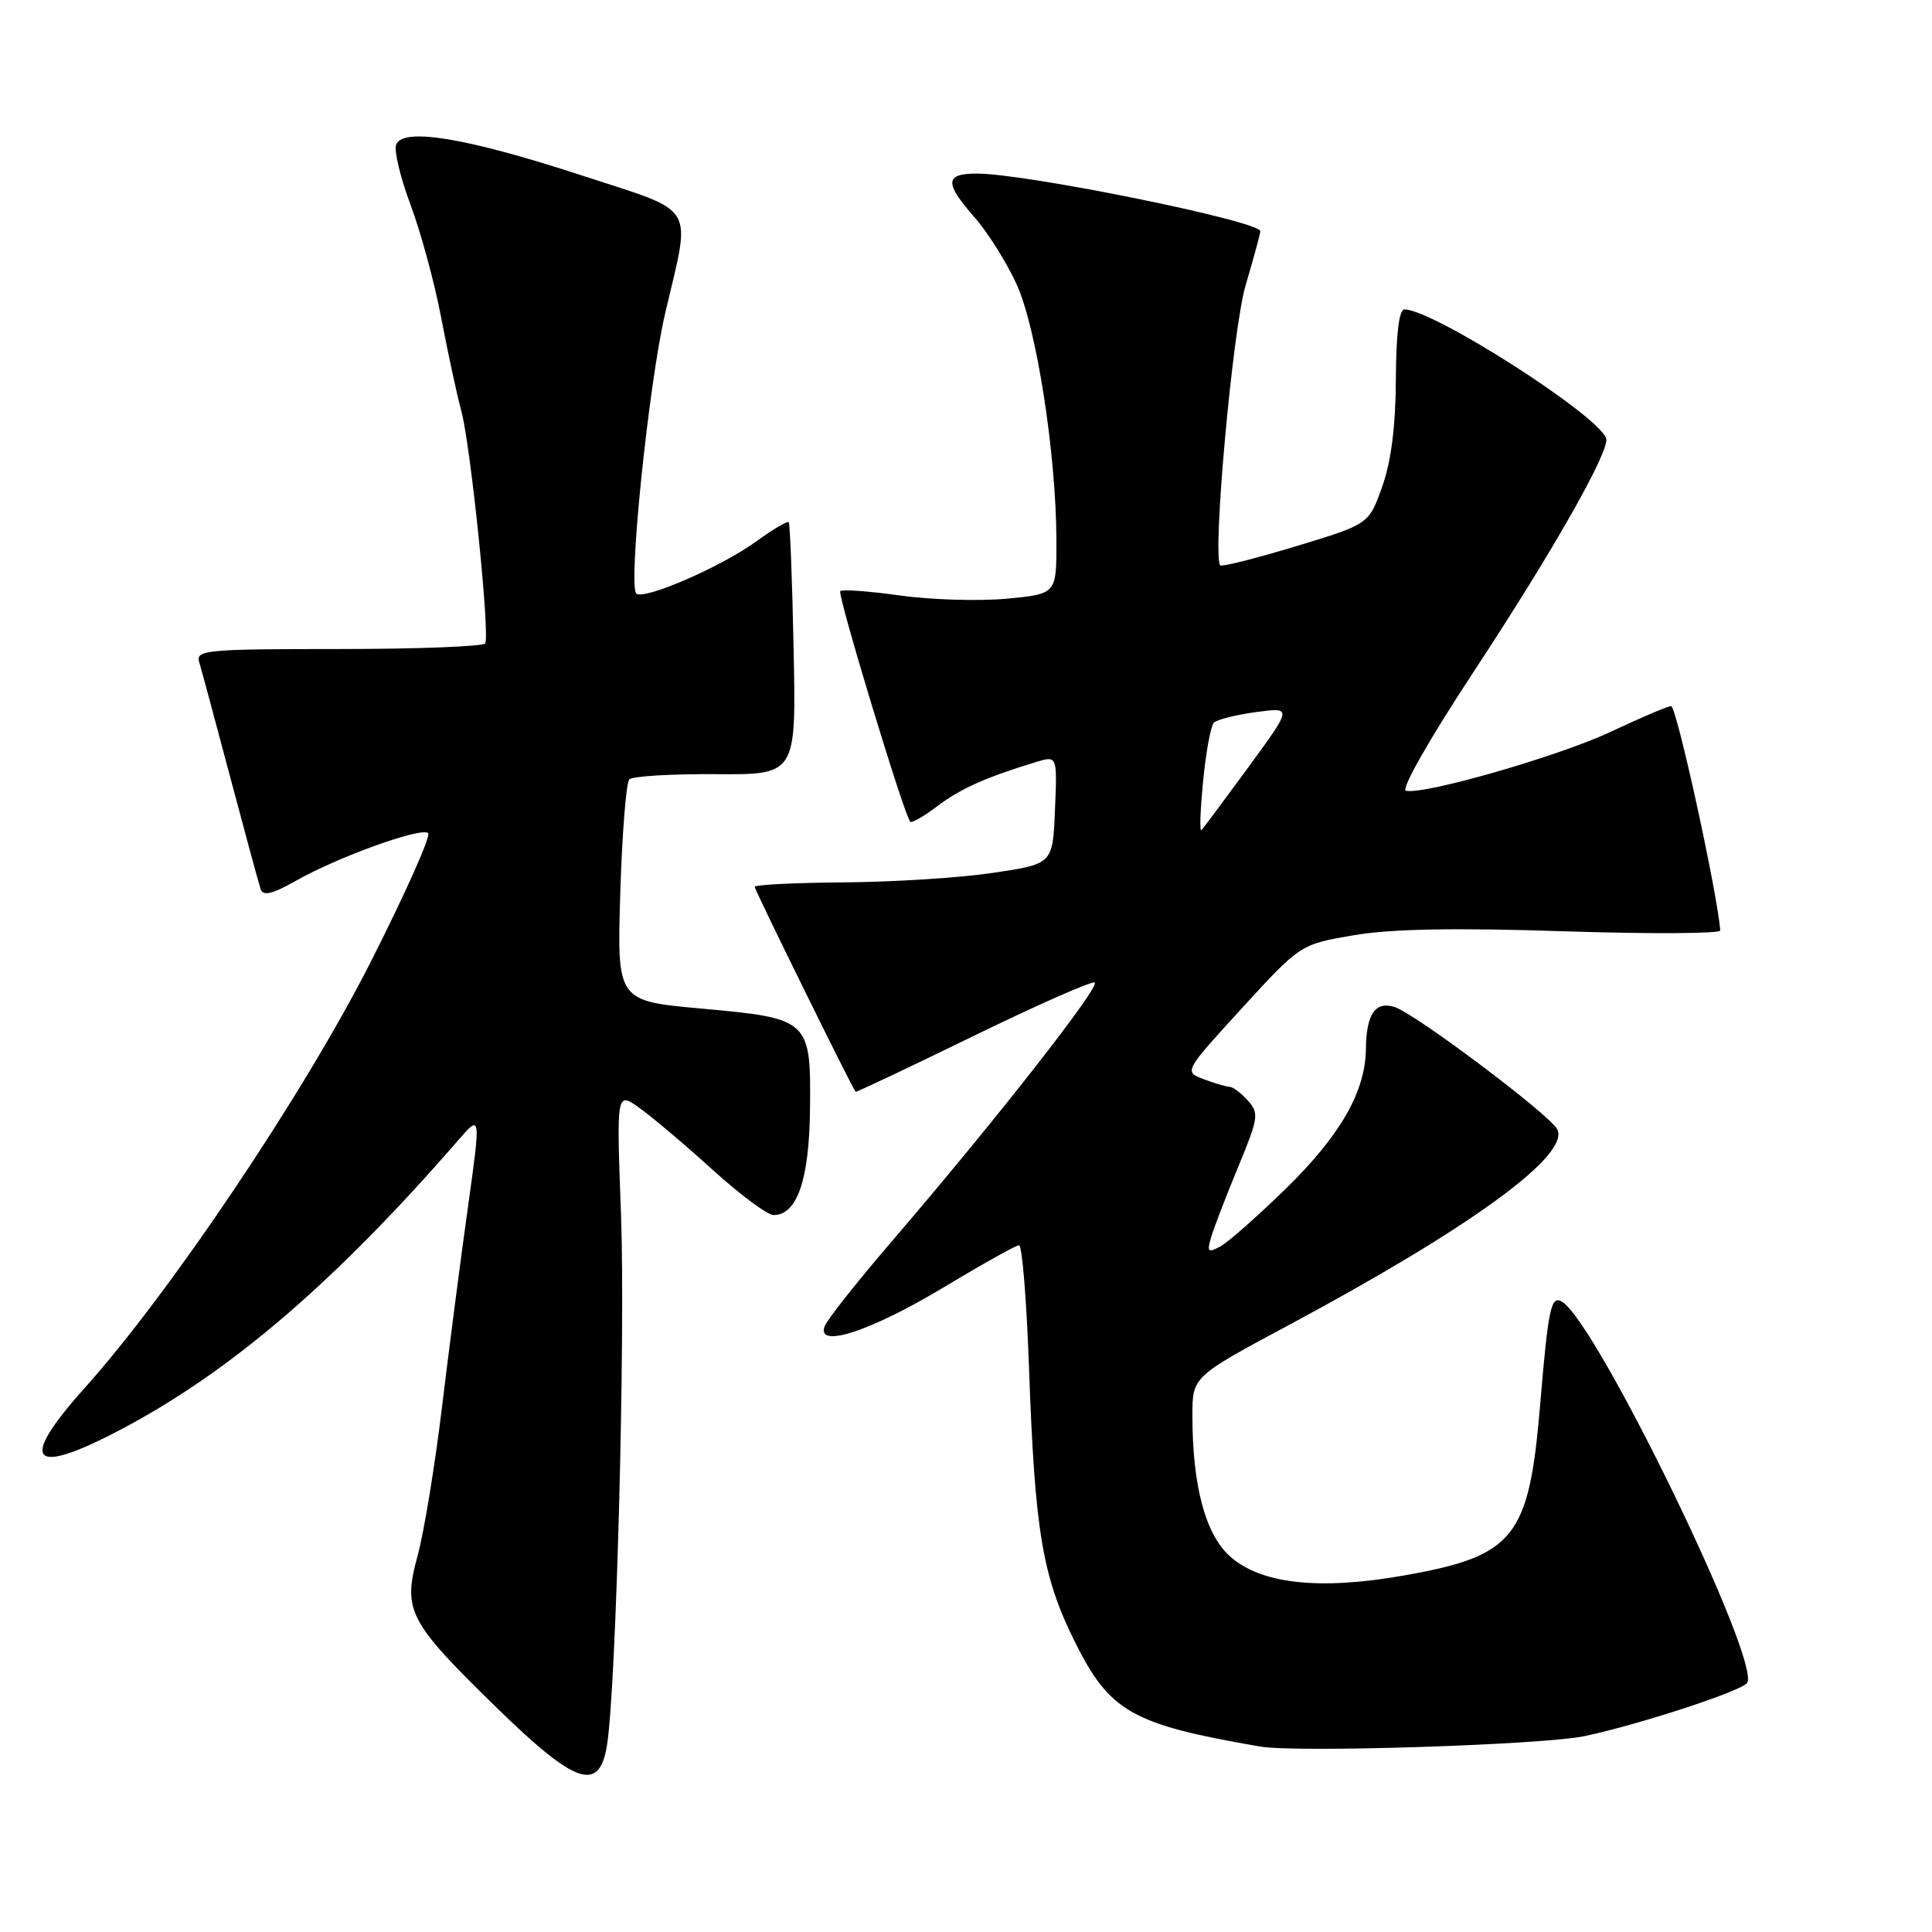 <?xml version="1.0" encoding="UTF-8" standalone="no"?>
<!DOCTYPE svg PUBLIC "-//W3C//DTD SVG 1.1//EN" "http://www.w3.org/Graphics/SVG/1.1/DTD/svg11.dtd" >
<svg xmlns="http://www.w3.org/2000/svg" xmlns:xlink="http://www.w3.org/1999/xlink" version="1.1" viewBox="0 0 256 256">
 <g >
 <path fill="currentColor"
d=" M 80.43 231.25 C 81.65 223.74 82.88 177.03 82.29 161.04 C 81.68 144.63 81.68 144.63 84.72 146.80 C 86.39 147.99 90.75 151.67 94.40 154.98 C 98.05 158.29 101.70 161.00 102.50 161.00 C 105.62 161.00 107.23 156.32 107.33 147.00 C 107.46 135.10 107.29 134.94 92.92 133.64 C 81.76 132.63 81.76 132.63 82.19 118.34 C 82.43 110.48 82.97 103.70 83.39 103.27 C 83.82 102.85 88.97 102.54 94.83 102.58 C 105.50 102.66 105.50 102.66 105.16 86.08 C 104.98 76.96 104.68 69.35 104.51 69.18 C 104.33 69.00 102.35 70.18 100.12 71.80 C 95.50 75.14 85.25 79.58 84.31 78.64 C 83.21 77.54 85.97 50.80 88.14 41.50 C 91.59 26.73 92.56 28.31 77.01 23.22 C 61.85 18.26 53.38 16.86 52.49 19.16 C 52.19 19.95 53.05 23.54 54.40 27.14 C 55.75 30.74 57.58 37.45 58.45 42.06 C 59.33 46.67 60.53 52.26 61.13 54.47 C 62.36 58.99 64.94 84.08 64.29 85.25 C 64.07 85.66 55.33 86.00 44.87 86.00 C 27.23 86.00 25.90 86.13 26.40 87.75 C 26.69 88.71 28.54 95.58 30.51 103.00 C 32.48 110.42 34.29 117.08 34.53 117.80 C 34.86 118.77 36.06 118.49 39.24 116.69 C 44.86 113.51 55.89 109.55 56.74 110.40 C 57.11 110.78 53.72 118.37 49.21 127.29 C 40.38 144.74 22.63 171.19 11.19 183.95 C 2.41 193.75 4.06 195.70 15.88 189.49 C 30.48 181.82 44.33 169.95 60.74 151.06 C 63.72 147.63 63.72 147.63 61.99 160.06 C 61.03 166.90 59.49 178.80 58.56 186.50 C 57.63 194.20 56.18 203.03 55.34 206.12 C 53.35 213.43 54.07 214.82 65.78 226.25 C 76.28 236.50 79.41 237.57 80.43 231.25 Z  M 210.00 230.04 C 217.46 228.44 230.86 224.04 231.51 222.98 C 233.33 220.04 211.64 175.37 207.00 172.50 C 205.52 171.58 205.16 173.24 204.07 186.21 C 202.60 203.77 200.69 206.16 186.09 208.75 C 174.79 210.75 167.00 209.89 162.92 206.17 C 159.70 203.24 158.00 196.81 158.00 187.58 C 158.00 182.42 158.00 182.42 170.75 175.59 C 195.02 162.59 208.19 152.96 206.32 149.60 C 205.18 147.57 187.51 134.30 184.80 133.44 C 182.24 132.62 181.04 134.36 180.99 139.00 C 180.93 144.65 177.59 150.47 170.34 157.54 C 166.61 161.19 162.71 164.62 161.68 165.17 C 160.04 166.05 159.90 165.89 160.51 163.84 C 160.90 162.55 162.51 158.38 164.09 154.56 C 166.77 148.09 166.85 147.50 165.33 145.81 C 164.43 144.81 163.34 144.00 162.91 144.00 C 162.48 144.00 160.95 143.55 159.50 143.00 C 156.87 142.00 156.87 142.00 164.59 133.56 C 172.31 125.13 172.31 125.13 179.40 123.92 C 184.36 123.08 192.76 122.92 207.25 123.40 C 218.66 123.77 227.97 123.72 227.94 123.29 C 227.59 118.41 222.14 93.52 221.43 93.56 C 220.92 93.60 217.36 95.11 213.51 96.93 C 206.69 100.16 188.75 105.33 186.30 104.78 C 185.59 104.62 189.39 97.94 195.32 88.93 C 205.81 72.99 213.40 59.61 212.82 58.07 C 211.65 54.91 189.87 41.00 186.10 41.00 C 185.38 41.00 184.99 44.23 184.96 50.25 C 184.93 56.46 184.34 61.14 183.15 64.48 C 181.38 69.46 181.38 69.46 171.69 72.39 C 166.36 74.01 161.85 75.14 161.68 74.91 C 160.63 73.51 163.34 43.62 165.04 37.84 C 166.12 34.18 167.00 30.94 167.00 30.64 C 167.00 29.31 136.00 23.00 129.43 23.00 C 125.18 23.00 125.12 24.23 129.15 28.82 C 130.88 30.79 133.37 34.76 134.69 37.63 C 137.35 43.43 139.95 60.15 139.98 71.61 C 140.00 78.71 140.00 78.71 133.38 79.33 C 129.74 79.67 123.40 79.48 119.28 78.91 C 115.17 78.33 111.59 78.07 111.34 78.33 C 110.92 78.74 119.78 107.94 120.61 108.89 C 120.79 109.10 122.42 108.17 124.22 106.81 C 127.29 104.49 130.60 103.01 137.29 100.97 C 140.09 100.12 140.09 100.12 139.79 107.30 C 139.50 114.49 139.50 114.49 131.50 115.67 C 127.10 116.32 118.21 116.88 111.75 116.92 C 105.29 116.97 100.00 117.23 100.00 117.51 C 100.00 117.93 112.86 144.05 113.37 144.67 C 113.44 144.76 120.40 141.47 128.82 137.36 C 137.25 133.25 144.54 130.02 145.03 130.19 C 145.98 130.52 131.88 148.52 118.20 164.45 C 113.63 169.77 109.61 174.84 109.28 175.72 C 108.11 178.77 115.40 176.39 125.04 170.58 C 130.14 167.51 134.63 165.00 135.03 165.00 C 135.44 165.00 136.03 172.31 136.35 181.25 C 137.12 202.86 138.11 208.81 142.35 217.40 C 147.02 226.84 149.92 228.49 167.00 231.43 C 171.84 232.26 204.57 231.20 210.00 230.04 Z  M 159.42 103.50 C 159.79 99.65 160.44 96.17 160.84 95.76 C 161.25 95.35 163.75 94.72 166.41 94.36 C 171.24 93.70 171.24 93.70 165.46 101.60 C 162.28 105.94 159.46 109.72 159.20 110.00 C 158.94 110.28 159.04 107.35 159.42 103.50 Z "/>
</g>
</svg>